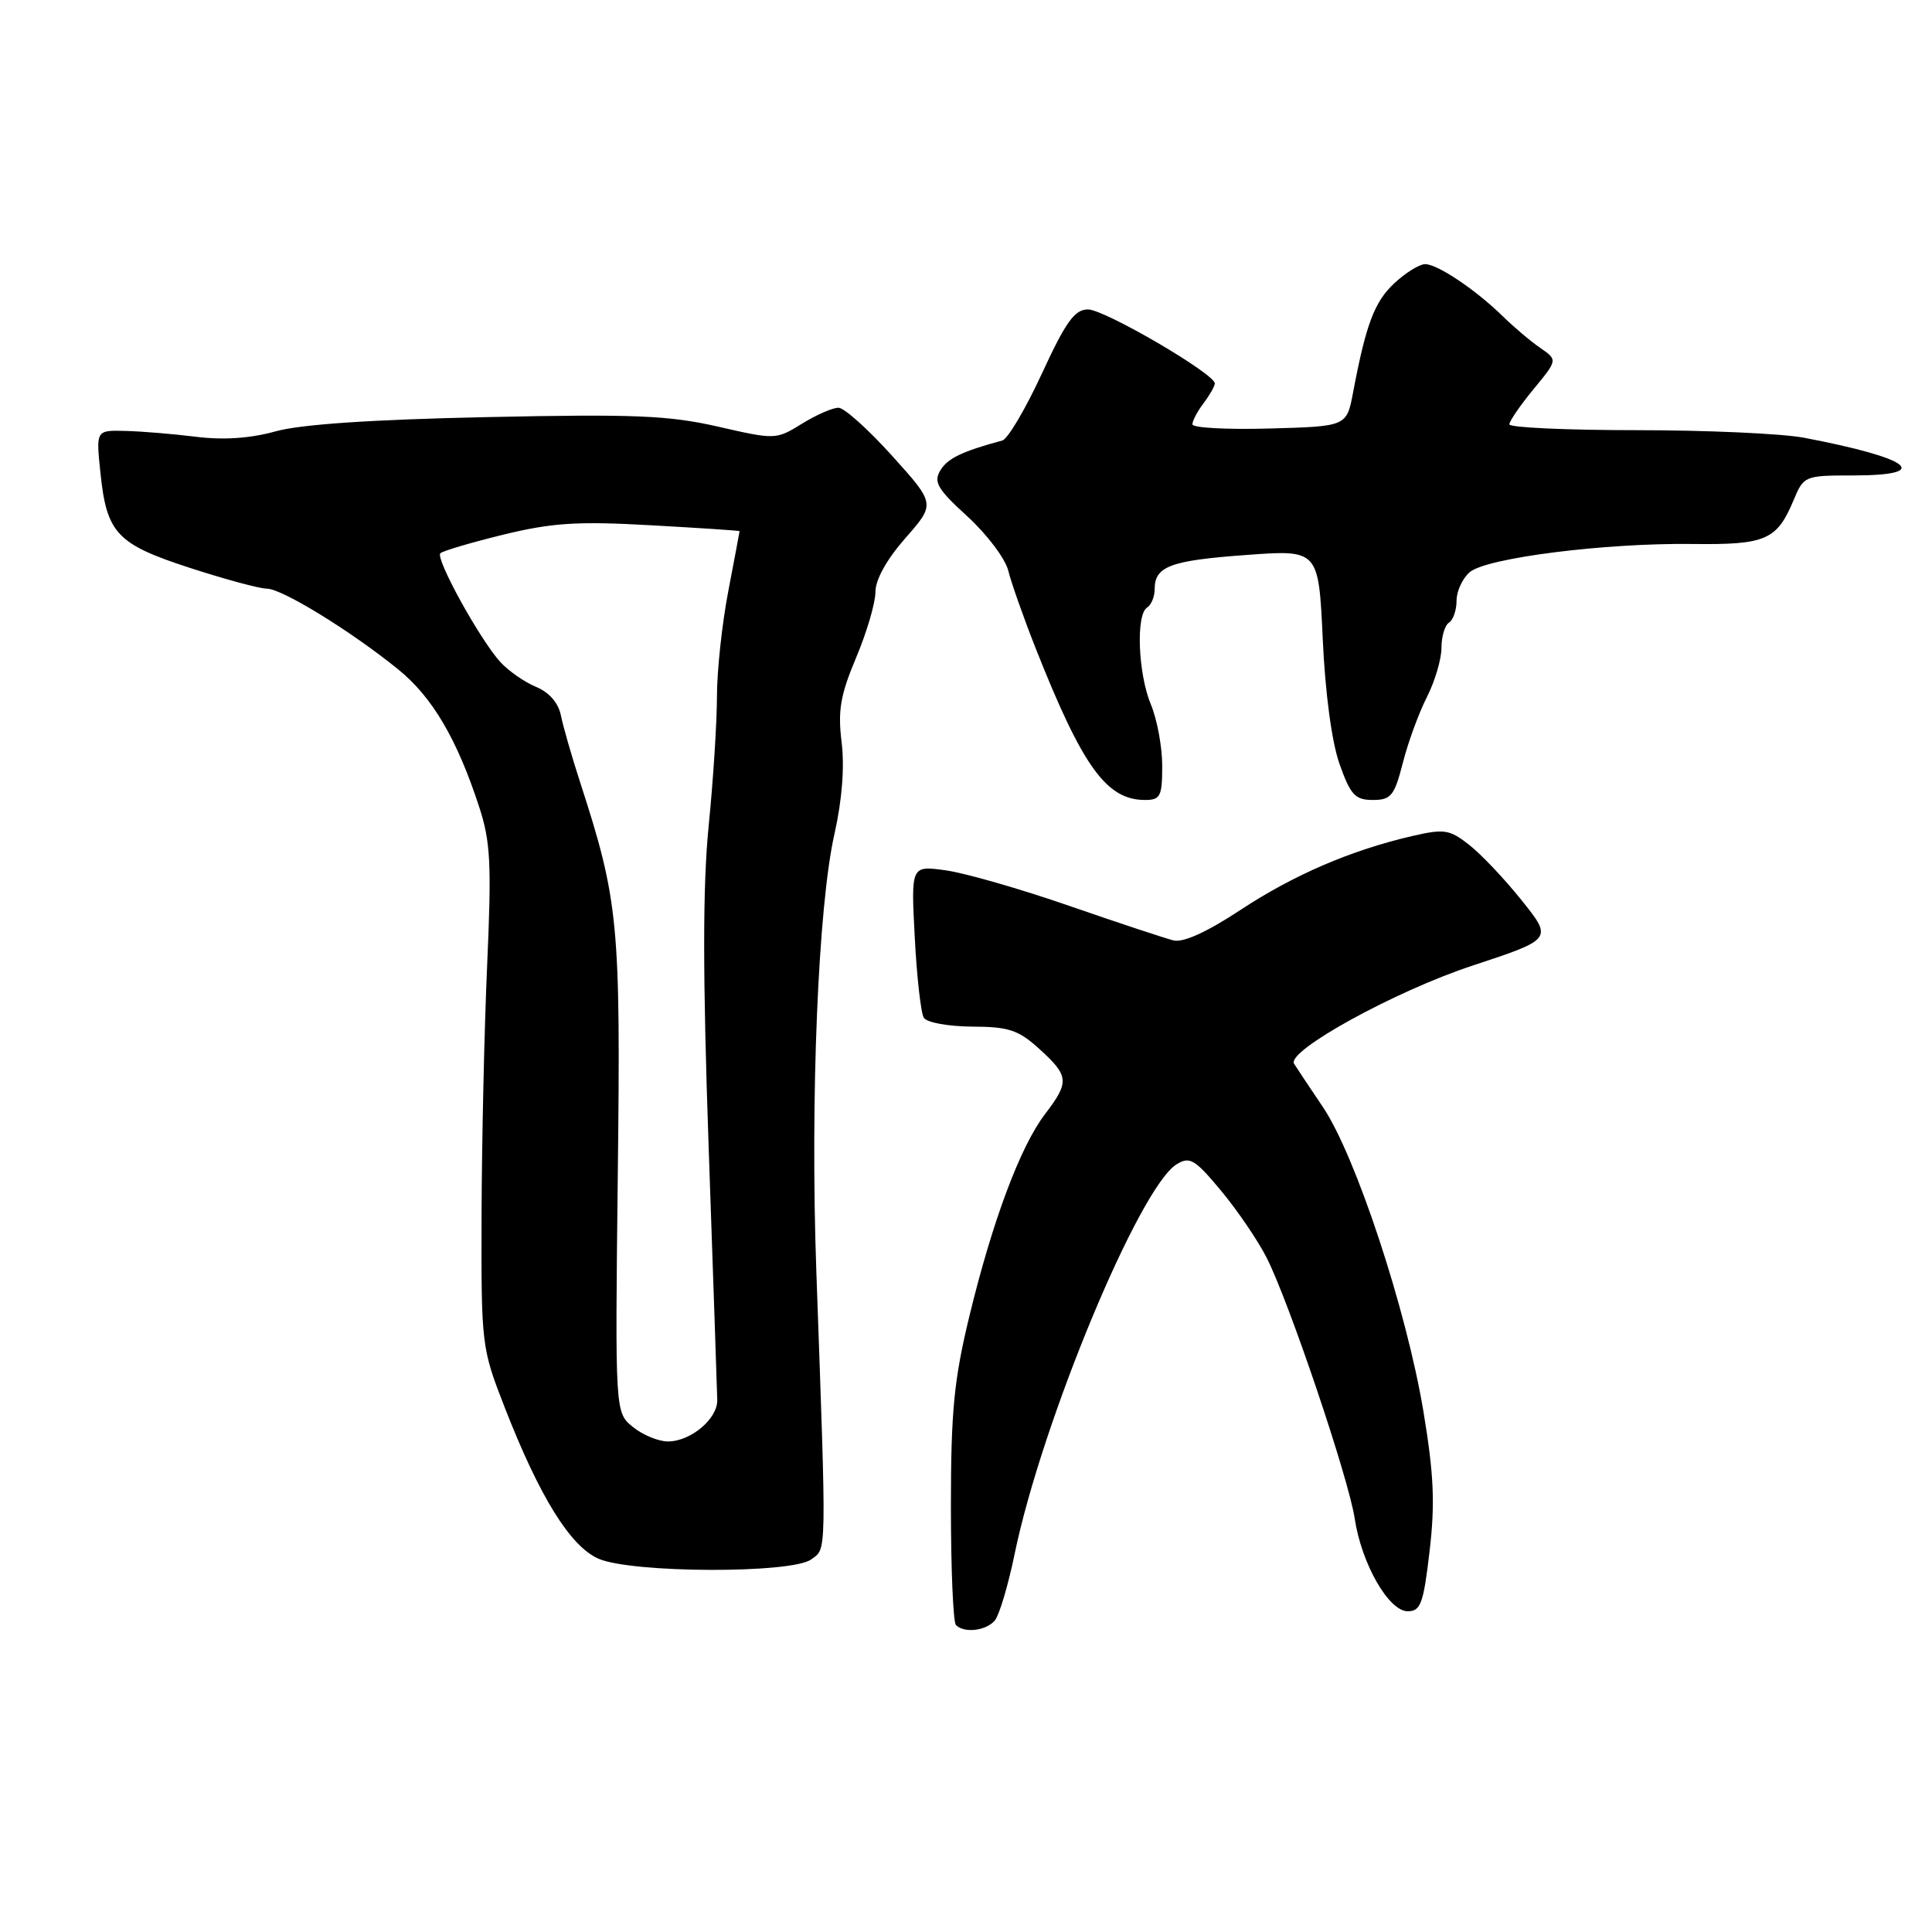 <?xml version="1.0" encoding="UTF-8" standalone="no"?>
<!DOCTYPE svg PUBLIC "-//W3C//DTD SVG 1.1//EN" "http://www.w3.org/Graphics/SVG/1.1/DTD/svg11.dtd" >
<svg xmlns="http://www.w3.org/2000/svg" xmlns:xlink="http://www.w3.org/1999/xlink" version="1.1" viewBox="0 0 256 256">
 <g >
 <path fill="currentColor"
d=" M 131.83 214.71 C 132.41 214.00 133.60 210.03 134.45 205.88 C 138.07 188.37 150.97 157.34 155.90 154.28 C 157.65 153.20 158.31 153.59 161.80 157.78 C 163.96 160.38 166.68 164.37 167.84 166.66 C 170.82 172.53 178.72 195.94 179.51 201.24 C 180.41 207.20 184.01 213.50 186.53 213.50 C 188.25 213.50 188.62 212.48 189.43 205.51 C 190.17 199.19 189.99 195.34 188.61 187.01 C 186.36 173.51 179.63 153.14 175.30 146.70 C 173.44 143.94 171.72 141.36 171.47 140.95 C 170.43 139.27 184.84 131.34 195.05 127.97 C 205.75 124.44 205.75 124.44 201.62 119.29 C 199.36 116.46 196.22 113.15 194.65 111.93 C 192.08 109.91 191.36 109.80 187.12 110.78 C 179.00 112.66 171.41 115.93 164.34 120.59 C 159.95 123.49 156.78 124.93 155.50 124.61 C 154.40 124.34 148.18 122.28 141.68 120.03 C 135.19 117.78 127.81 115.66 125.29 115.32 C 120.71 114.69 120.71 114.69 121.21 124.20 C 121.48 129.43 122.02 134.23 122.41 134.86 C 122.80 135.49 125.65 136.01 128.81 136.03 C 133.69 136.05 134.96 136.48 137.75 139.02 C 141.66 142.58 141.73 143.36 138.46 147.64 C 135.19 151.93 131.51 161.76 128.44 174.43 C 126.41 182.82 126.00 187.01 126.00 199.58 C 126.00 207.88 126.30 214.97 126.67 215.33 C 127.77 216.44 130.68 216.09 131.83 214.71 Z  M 107.49 206.63 C 109.56 205.12 109.53 206.69 108.17 168.50 C 107.35 145.56 108.41 120.03 110.57 110.50 C 111.58 106.01 111.92 101.65 111.52 98.36 C 111.00 94.15 111.35 92.11 113.44 87.14 C 114.85 83.80 116.00 79.88 116.00 78.43 C 116.00 76.80 117.50 74.11 119.98 71.29 C 123.95 66.77 123.95 66.77 118.23 60.42 C 115.08 56.92 111.88 54.05 111.12 54.03 C 110.36 54.01 108.18 54.96 106.27 56.14 C 102.83 58.27 102.74 58.27 95.14 56.53 C 88.61 55.04 84.02 54.85 64.48 55.27 C 49.25 55.59 39.81 56.23 36.50 57.16 C 33.20 58.08 29.62 58.33 26.00 57.88 C 22.98 57.50 18.75 57.15 16.61 57.10 C 12.72 57.00 12.72 57.00 13.30 62.58 C 14.13 70.68 15.45 72.09 25.17 75.25 C 29.82 76.76 34.40 78.00 35.36 78.00 C 37.36 78.00 46.52 83.63 52.78 88.71 C 57.28 92.36 60.55 97.91 63.48 106.88 C 65.00 111.51 65.15 114.41 64.55 127.88 C 64.17 136.47 63.84 151.38 63.81 161.00 C 63.76 178.27 63.80 178.61 66.88 186.50 C 71.49 198.33 75.57 204.91 79.31 206.54 C 83.73 208.46 104.90 208.53 107.49 206.63 Z  M 154.00 101.47 C 154.00 98.98 153.32 95.32 152.50 93.35 C 150.80 89.28 150.49 81.43 152.00 80.50 C 152.55 80.16 153.00 79.06 153.00 78.06 C 153.00 75.04 155.07 74.27 165.11 73.54 C 174.72 72.83 174.72 72.83 175.27 84.67 C 175.60 91.89 176.47 98.35 177.50 101.25 C 178.95 105.34 179.57 106.00 181.90 106.00 C 184.32 106.00 184.76 105.46 185.89 101.06 C 186.58 98.34 188.02 94.42 189.08 92.35 C 190.13 90.27 191.00 87.35 191.00 85.85 C 191.00 84.35 191.45 82.84 192.00 82.50 C 192.55 82.16 193.00 80.85 193.00 79.60 C 193.00 78.34 193.79 76.64 194.75 75.81 C 196.97 73.92 212.70 71.93 224.28 72.08 C 233.99 72.20 235.45 71.57 237.67 66.25 C 239.00 63.06 239.14 63.00 245.51 63.00 C 256.24 63.00 253.26 60.70 239.02 58.00 C 236.11 57.45 226.14 57.00 216.86 57.00 C 207.59 57.00 200.00 56.65 200.00 56.23 C 200.00 55.80 201.44 53.71 203.20 51.57 C 206.40 47.69 206.40 47.69 204.09 46.10 C 202.81 45.22 200.59 43.34 199.14 41.92 C 195.55 38.40 190.48 35.00 188.84 35.00 C 188.09 35.00 186.26 36.13 184.78 37.51 C 182.13 39.96 181.00 42.95 179.29 52.00 C 178.44 56.50 178.44 56.50 168.22 56.78 C 162.60 56.94 158.00 56.69 158.00 56.23 C 158.00 55.76 158.66 54.51 159.47 53.44 C 160.28 52.37 160.95 51.19 160.97 50.82 C 161.03 49.57 146.36 41.00 144.16 41.00 C 142.40 41.00 141.22 42.64 138.05 49.51 C 135.89 54.19 133.53 58.18 132.81 58.37 C 127.45 59.82 125.57 60.73 124.60 62.33 C 123.67 63.87 124.22 64.81 128.20 68.44 C 130.78 70.80 133.21 74.03 133.60 75.61 C 133.99 77.20 135.64 81.88 137.27 86.00 C 143.46 101.62 146.62 106.00 151.72 106.00 C 153.76 106.00 154.00 105.52 154.00 101.47 Z  M 83.86 189.08 C 81.50 187.16 81.50 187.16 81.86 155.71 C 82.25 122.24 81.98 119.39 76.82 103.50 C 75.75 100.20 74.63 96.30 74.33 94.83 C 73.99 93.13 72.78 91.74 71.00 91.00 C 69.46 90.36 67.32 88.86 66.25 87.67 C 63.51 84.61 57.67 74.00 58.35 73.31 C 58.67 73.00 62.43 71.89 66.71 70.84 C 73.17 69.27 76.51 69.05 86.25 69.60 C 92.71 69.96 98.00 70.31 98.00 70.38 C 98.00 70.45 97.32 74.03 96.50 78.34 C 95.67 82.65 95.00 88.92 95.00 92.28 C 95.00 95.64 94.51 103.36 93.90 109.44 C 93.11 117.46 93.11 129.17 93.90 152.00 C 94.50 169.32 95.02 184.40 95.04 185.50 C 95.10 187.99 91.53 191.00 88.50 191.00 C 87.25 191.00 85.16 190.14 83.86 189.08 Z "/>
</g>
</svg>